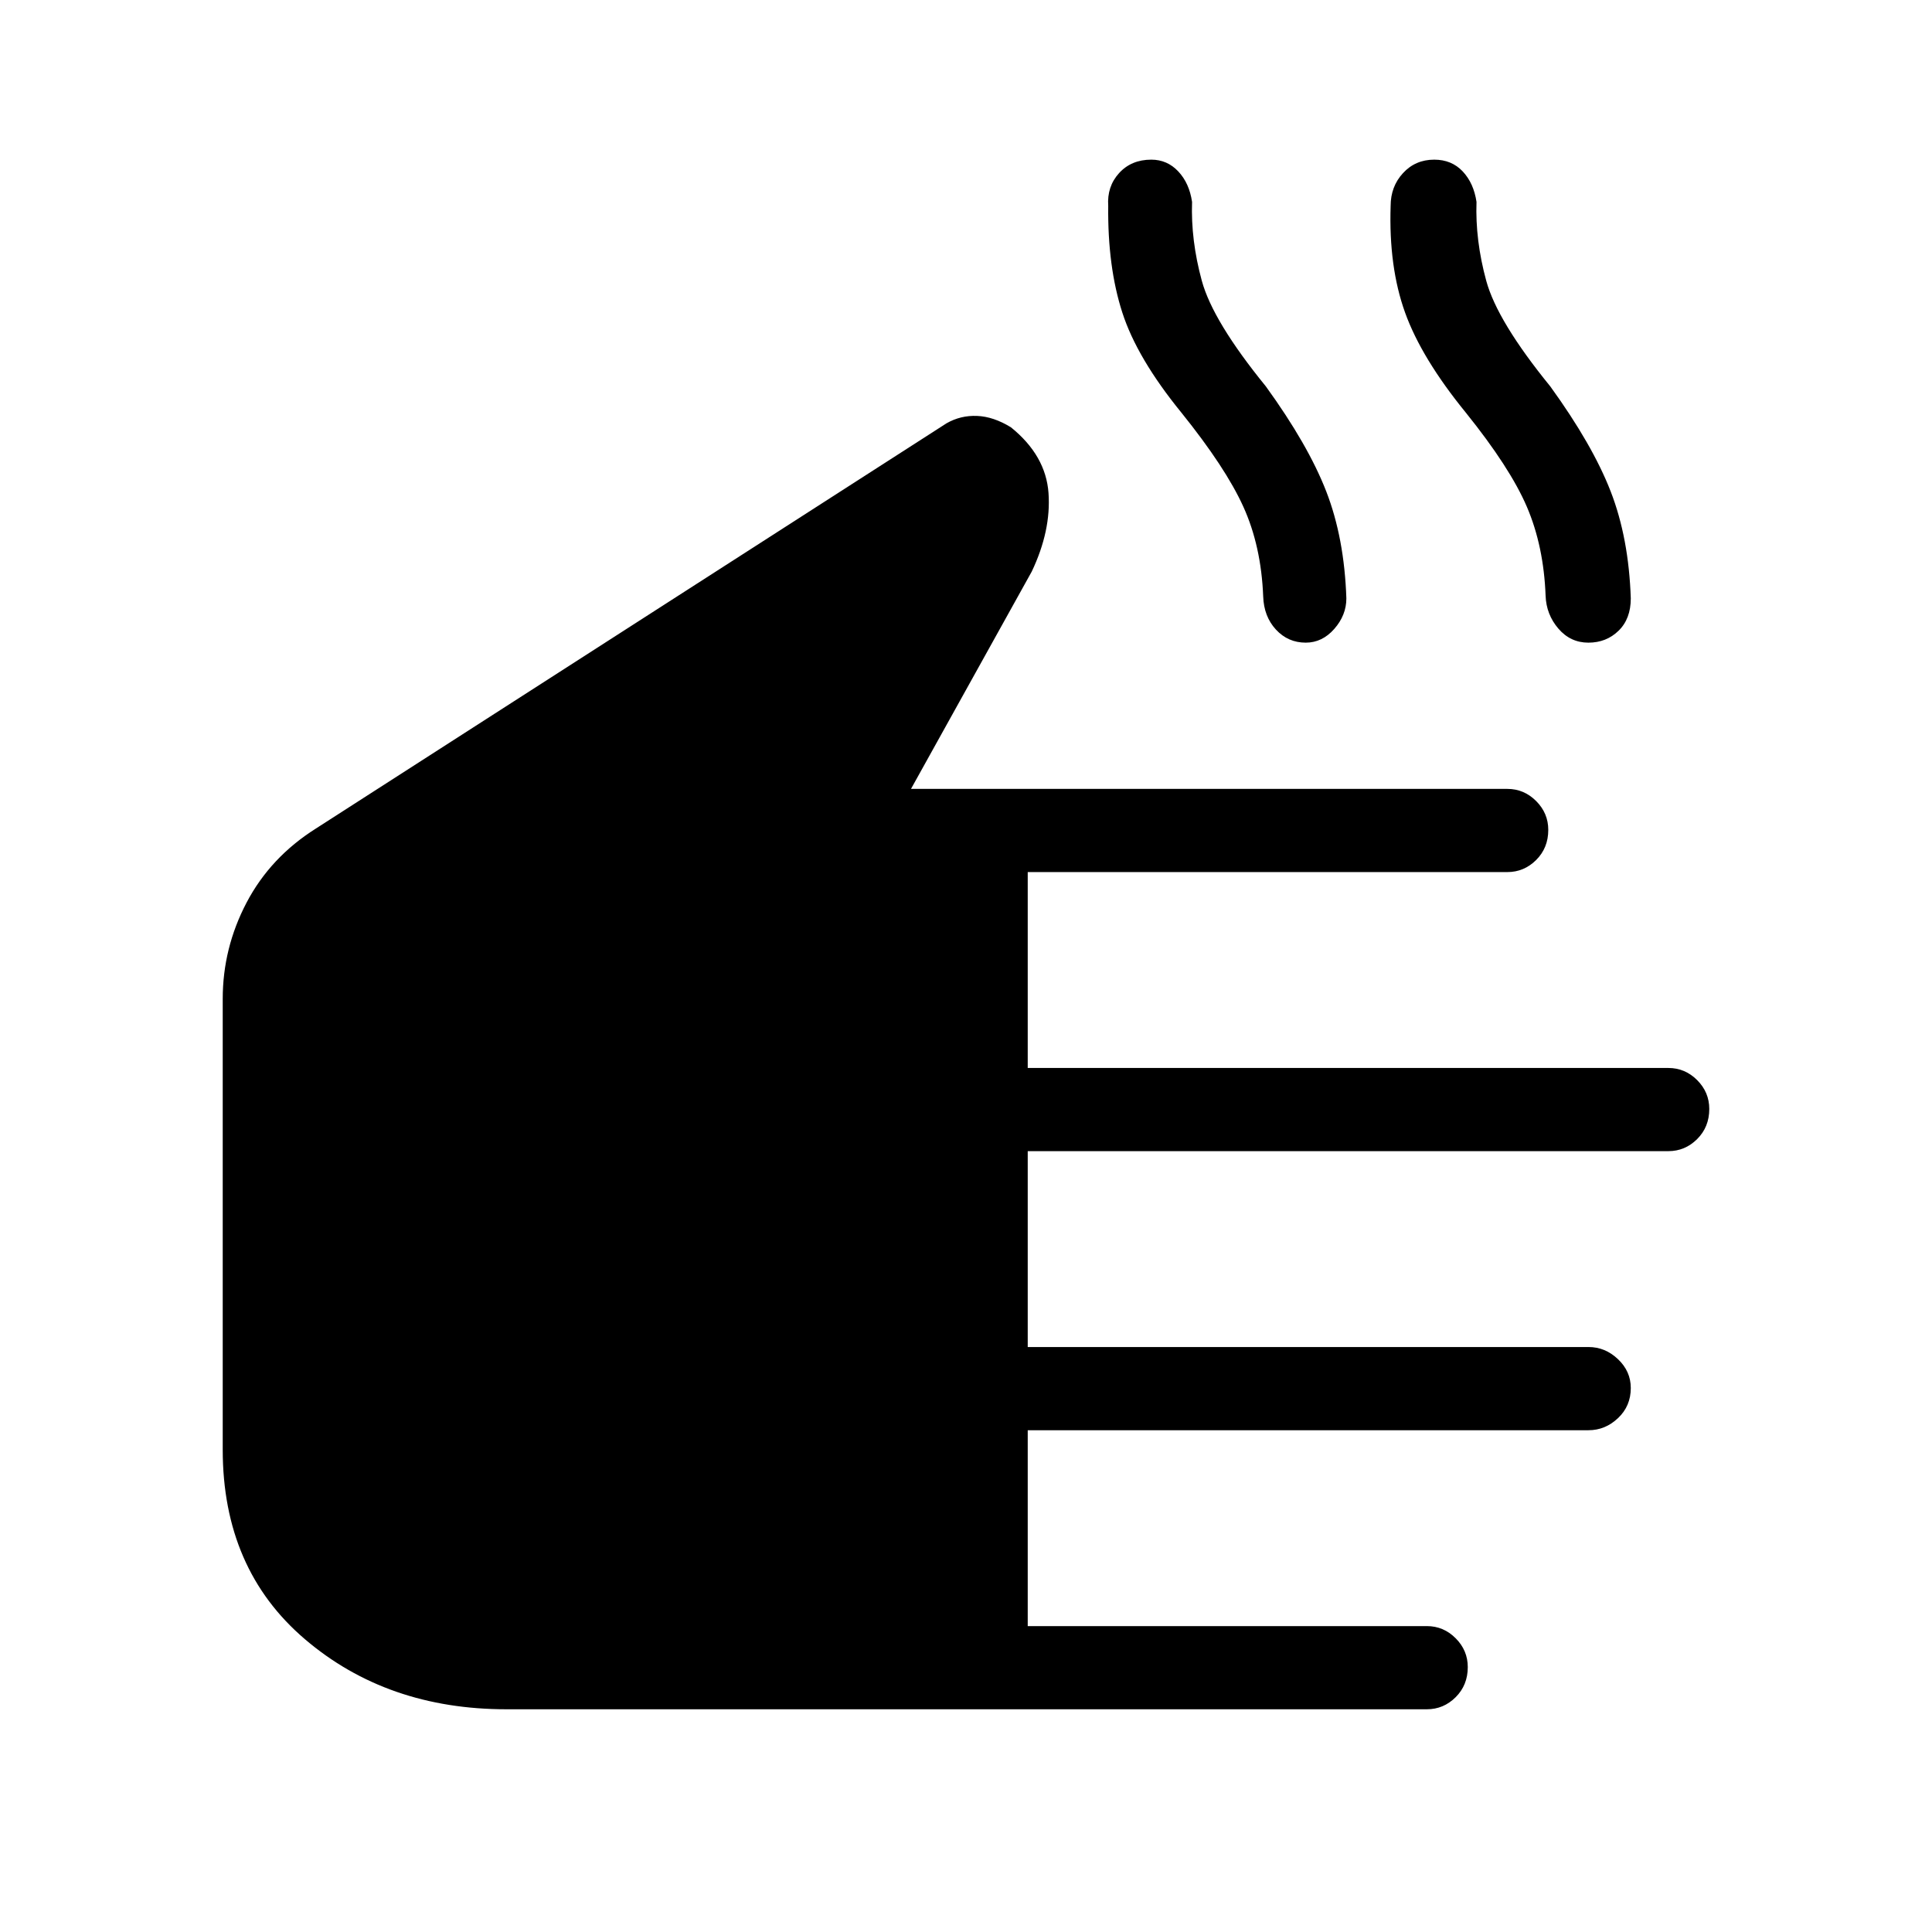 <svg xmlns="http://www.w3.org/2000/svg" height="40" viewBox="0 -960 960 960" width="40"><path d="M251.67-110.67q-59.34 0-100.17-34.83t-40.83-94.17v-224q0-25.24 11.83-47.8 11.84-22.57 34.5-36.86l313.33-201.34q7-4 15.17-3.66 8.17.33 16.83 5.66 17.34 14 18.67 32.67 1.33 18.67-8.33 39l-60 108H749q8.28 0 14.31 6.04 6.02 6.03 6.02 14.33 0 8.96-6.02 14.96-6.03 6-14.31 6H510.67v97.34H829q8.28 0 14.31 6.03 6.02 6.04 6.02 14.34 0 8.96-6.02 14.96-6.03 6-14.31 6H510.67v97.33h278.66q8.29 0 14.64 6.04 6.36 6.03 6.36 14.33 0 8.97-6.36 14.97-6.35 6-14.64 6H510.67V-152H709q8.28 0 14.31 6.04 6.02 6.03 6.02 14.33 0 8.96-6.02 14.96-6.03 6-14.31 6H251.67ZM587-755q-22-27-29.33-49.7-7.34-22.7-7-52.97-.67-9.65 5.4-16.32 6.08-6.68 16-6.68 7.93 0 13.41 5.85 5.49 5.84 6.85 15.15-.66 19 4.84 39.17T629-768q21 29 30 52.17 9 23.16 10 53.16 0 8.34-6 15.17t-14.18 6.83q-8.82 0-14.82-6.5t-6.33-16.5q-1-25-9.84-44.5Q609-727.67 587-755Zm141.33 0q-22-27-30.16-49.7-8.17-22.7-7.17-52.97 0-9.65 6.15-16.32 6.15-6.68 15.52-6.68 8.66 0 14.15 5.85 5.48 5.84 6.85 15.15-.67 19 4.83 39.17t31.83 52.5q21 29 30 52.17 9 23.16 10 53.16 0 10.16-6.07 16.08-6.08 5.92-15 5.92-8.93 0-14.93-7T768-664q-.94-24.65-9.3-44.16-8.37-19.51-30.37-46.84Z"/></svg>